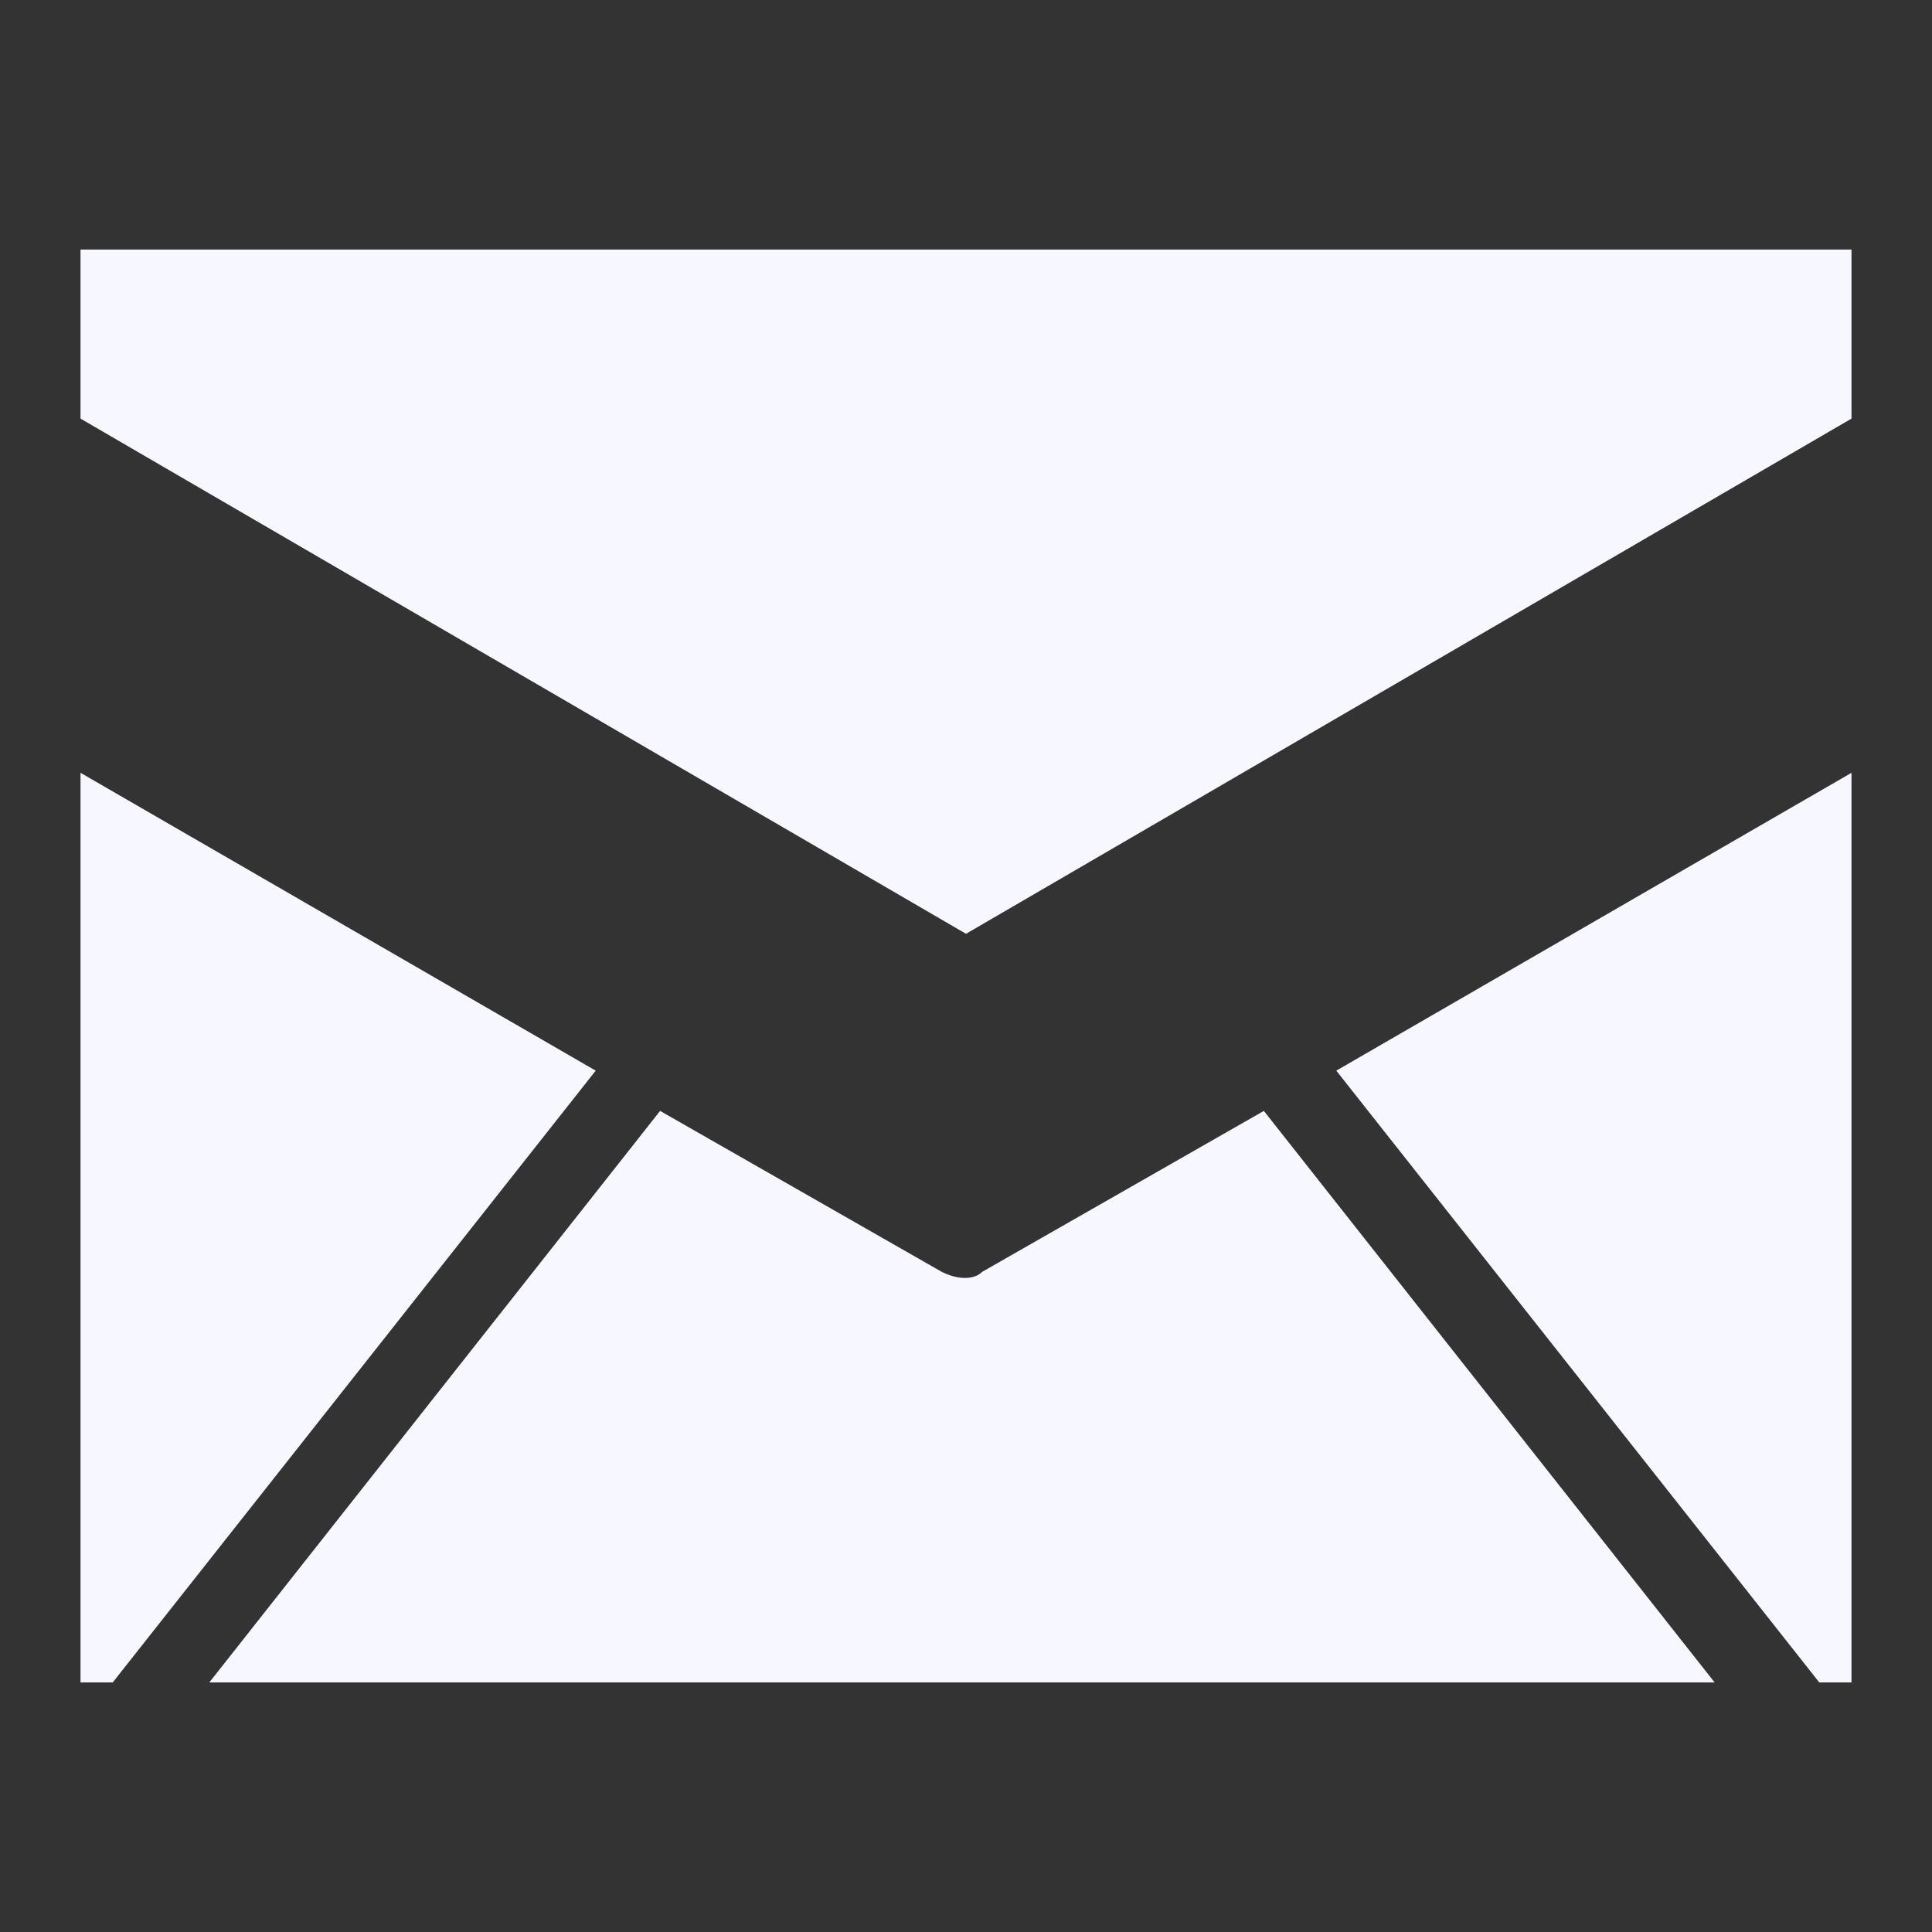 <?xml version="1.0" ?>
<!DOCTYPE svg  PUBLIC '-//W3C//DTD SVG 1.1//EN'  'http://www.w3.org/Graphics/SVG/1.1/DTD/svg11.dtd'>
<svg enable-background="new 0 0 24 24" height="45px" id="Layer_1" version="1.1" viewBox="0 0 24 24" width="45px" xml:space="preserve" xmlns="http://www.w3.org/2000/svg" xmlns:xlink="http://www.w3.org/1999/xlink">
<rect x="0" y="0" width="24" height="24" fill="#333333" stroke="none"/>
<g><path fill="#F7F7FF" d="M12.2,15.8l3.5-2l5.6,7.1H2.6l5.6-7.1l3.5,2C11.9,15.9,12.1,15.9,12.2,15.8z M1,9.6l6.4,3.7l-6,7.6H1V9.6z M23,20.9h-0.4   l-6-7.6L23,9.6V20.9z"/>
<path fill="#F7F7FF" d="M23,5.2l-11,6.4L1,5.2V3.1h22V5.2z"/></g>
</svg>